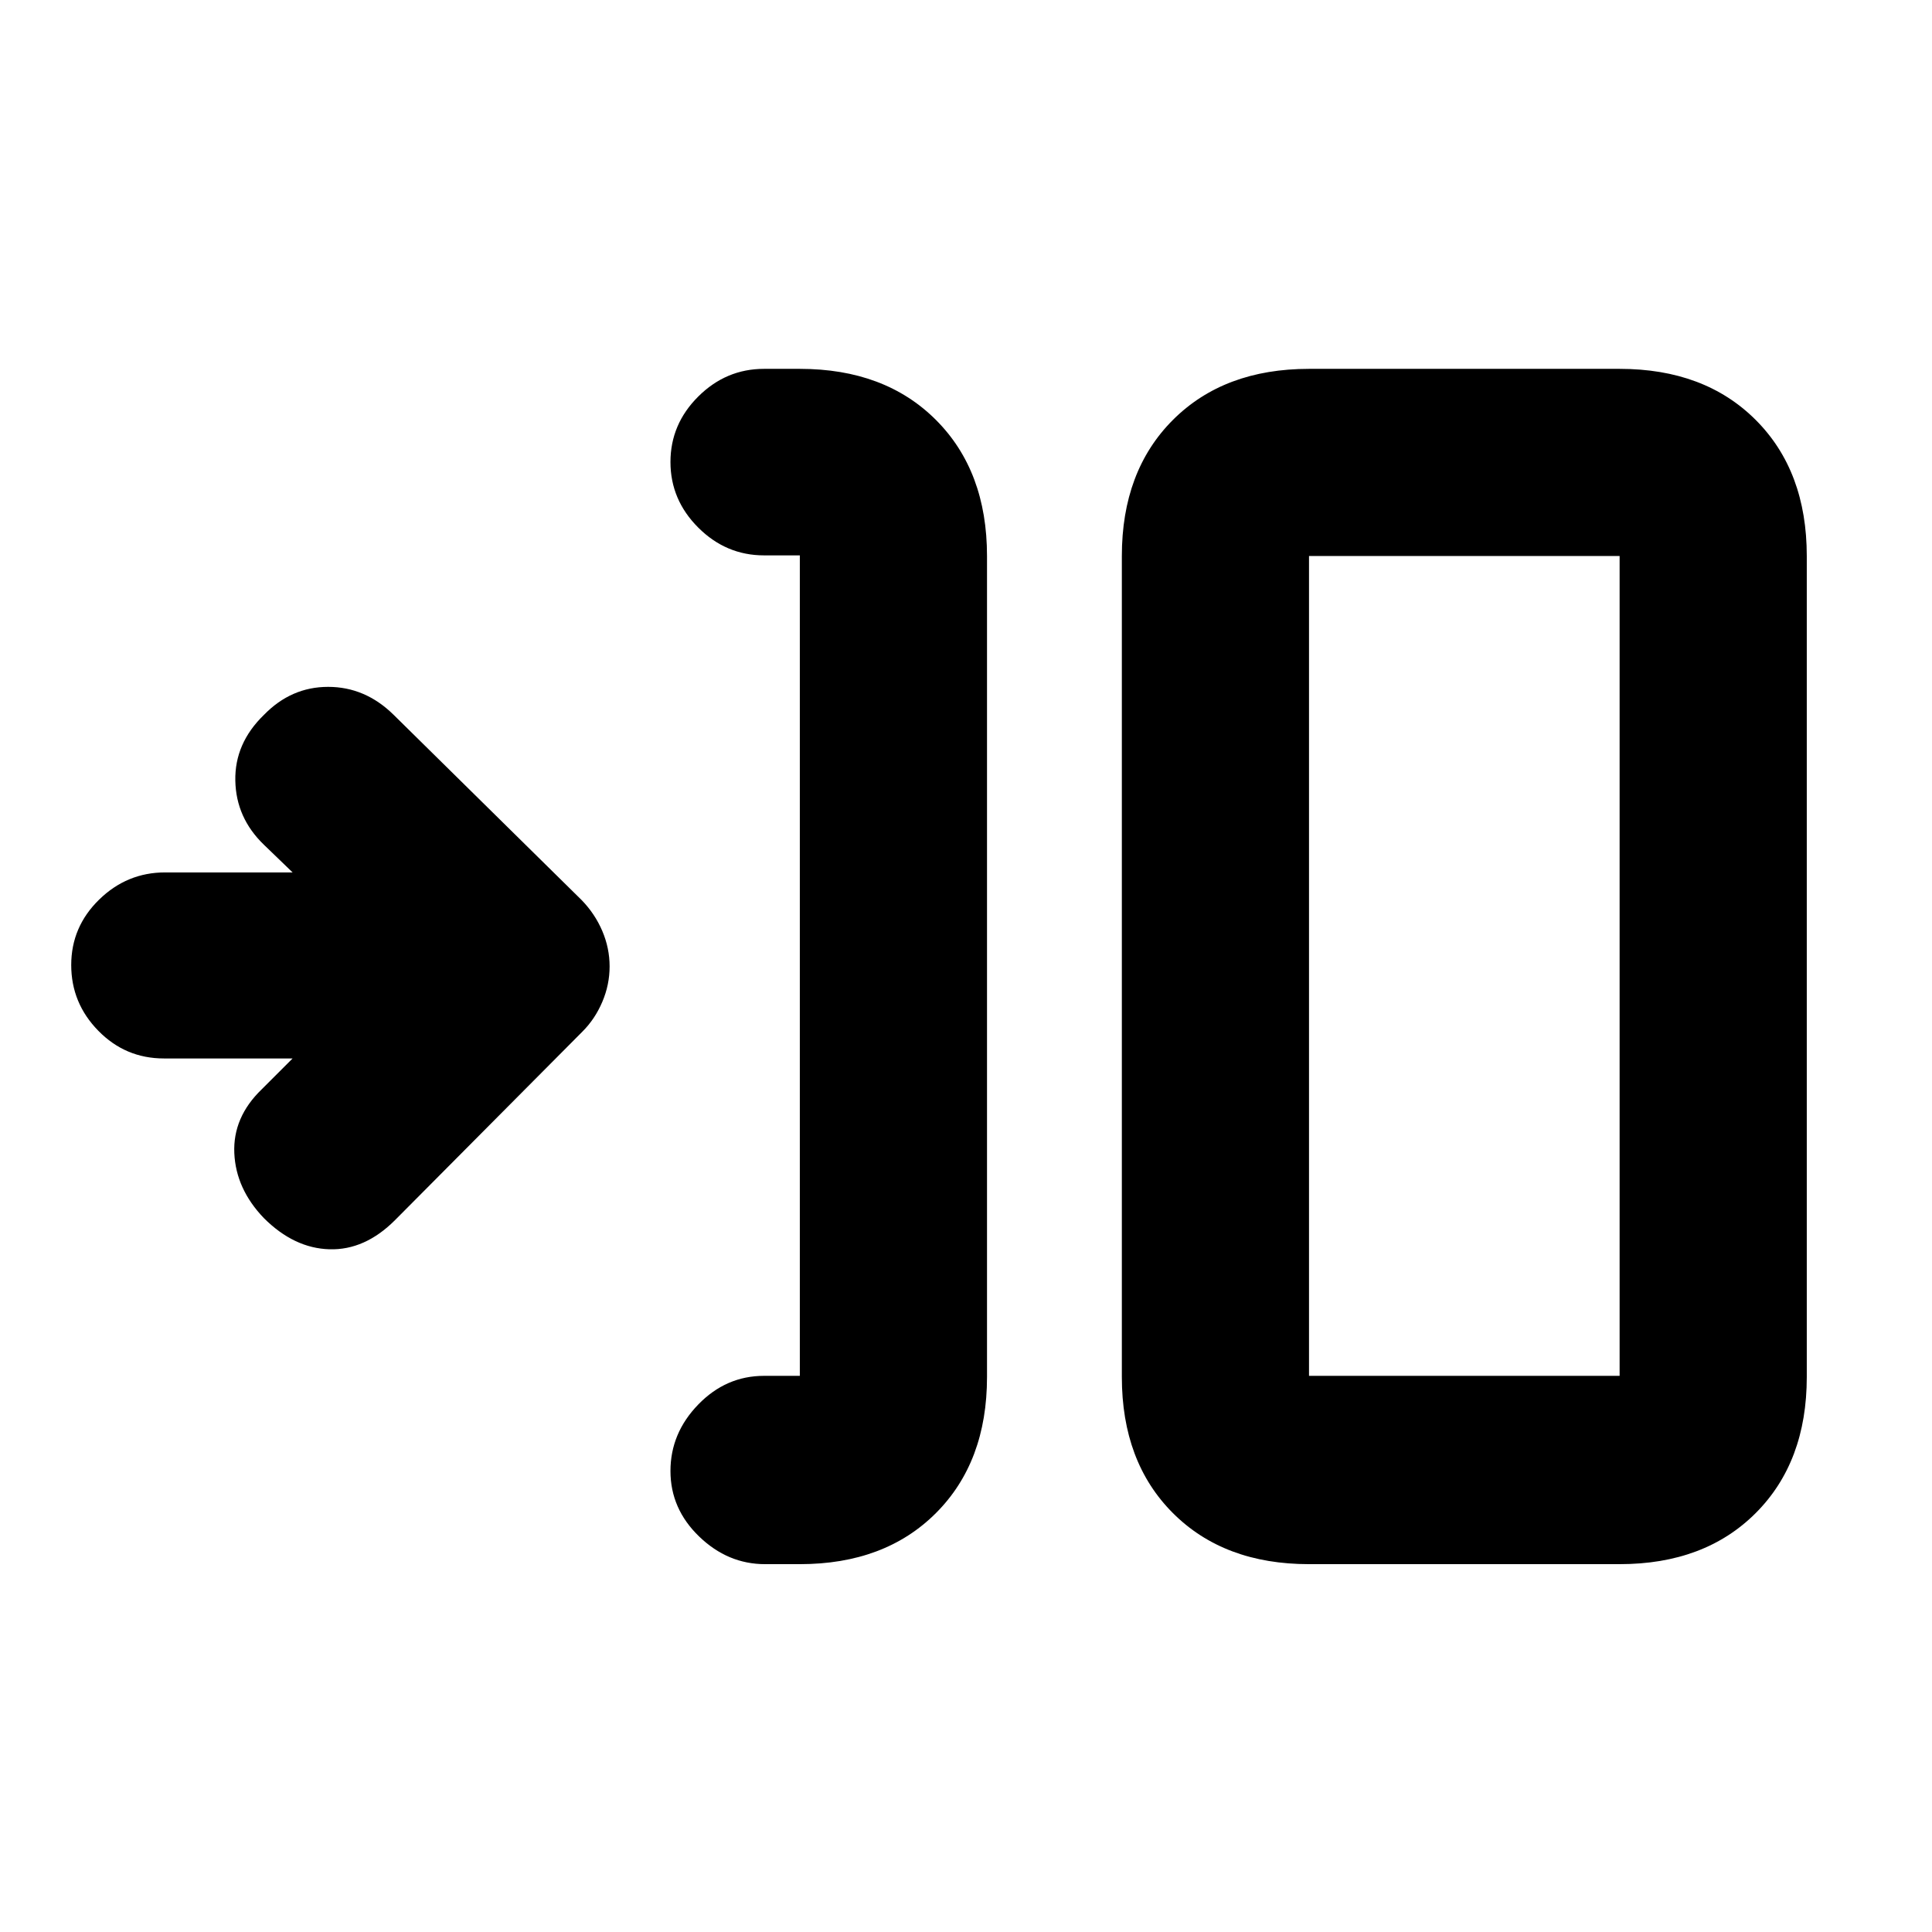 <svg xmlns="http://www.w3.org/2000/svg" height="20" viewBox="0 -960 960 960" width="20"><path d="M397.43-182.78h-17.26q-18.54 0-32.78-13.75-14.24-13.74-14.24-32.54 0-18.8 13.81-33.04 13.81-14.24 32.69-14.24h17.78v-407.69h-17.78q-18.88 0-32.69-13.8-13.81-13.79-13.81-32.59 0-18.8 13.81-32.54 13.81-13.75 32.69-13.75h17.78q42.25 0 67.63 25.38 25.38 25.38 25.38 67.62v407.94q0 42.24-25.38 67.62-25.38 25.38-67.63 25.38Zm253.01 0q-42.25 0-67.63-25.38-25.37-25.38-25.37-67.62v-407.94q0-42.24 25.37-67.62 25.38-25.38 67.63-25.38h154.34q42.24 0 67.62 25.38 25.38 25.38 25.38 67.62v407.94q0 42.24-25.38 67.62-25.38 25.38-67.62 25.38H650.44Zm0-93.57h154.34v-407.37H650.44v407.37ZM145.39-434.06H81.47q-19.15 0-32.61-13.75-13.47-13.75-13.47-32.68 0-18.94 13.85-32.48 13.85-13.53 32.8-13.53h63.35l-14.24-13.74q-13.87-13.37-14.22-31.87-.36-18.51 14.18-32.63 13.55-13.96 31.93-13.96 18.39 0 32.46 13.8l93.55 92.18q6.6 6.81 10.23 15.33 3.63 8.52 3.63 17.61t-3.63 17.61q-3.63 8.52-9.82 14.71l-93.2 93.76q-14.96 14.96-32.54 14.46-17.59-.5-32.61-15.5-13.89-14.48-14.68-32.28-.78-17.81 13.61-31.7l15.35-15.34Zm505.05 157.71v-407.37 407.37Z"/></svg>